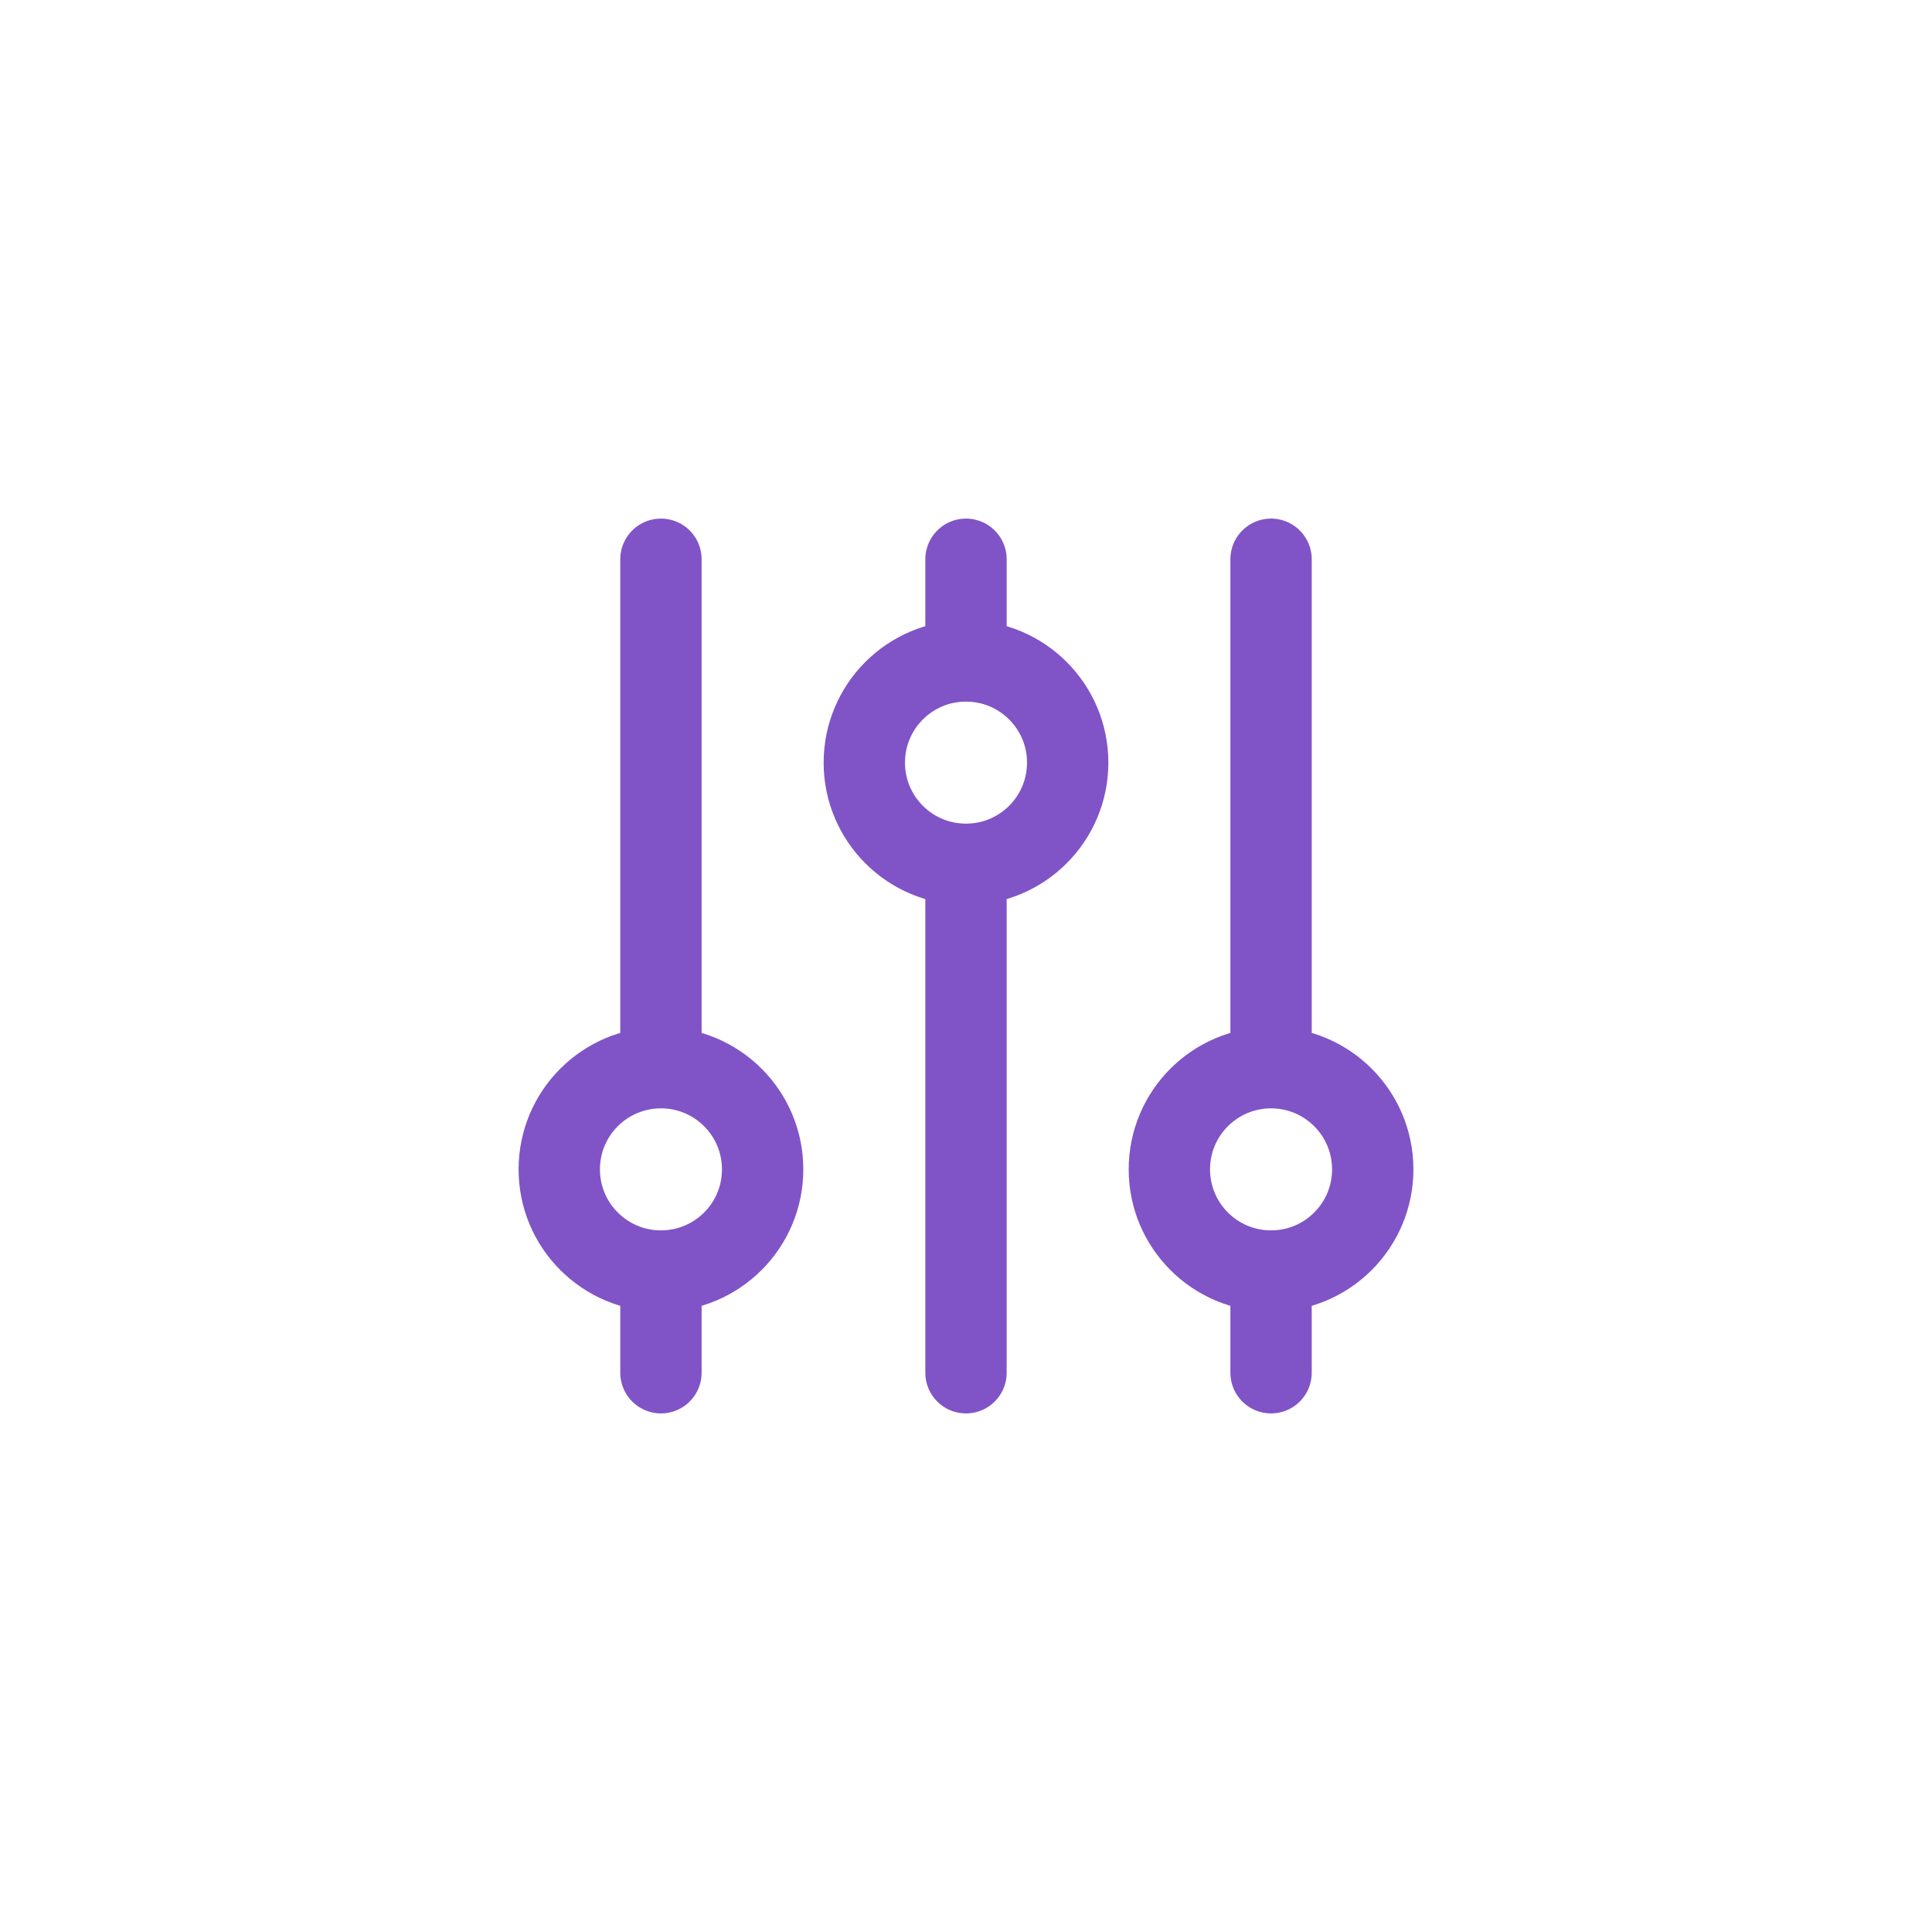 <svg width="38" height="38" viewBox="0 0 38 38" fill="none" xmlns="http://www.w3.org/2000/svg">
<path d="M19 13V11M19 13C17.895 13 17 13.895 17 15C17 16.105 17.895 17 19 17M19 13C20.105 13 21 13.895 21 15C21 16.105 20.105 17 19 17M13 25C14.105 25 15 24.105 15 23C15 21.895 14.105 21 13 21M13 25C11.895 25 11 24.105 11 23C11 21.895 11.895 21 13 21M13 25V27M13 21V11M19 17V27M25 25C26.105 25 27 24.105 27 23C27 21.895 26.105 21 25 21M25 25C23.895 25 23 24.105 23 23C23 21.895 23.895 21 25 21M25 25V27M25 21V11" stroke="#8054C7" stroke-width="1.6" stroke-linecap="round" stroke-linejoin="round"/>
</svg>
